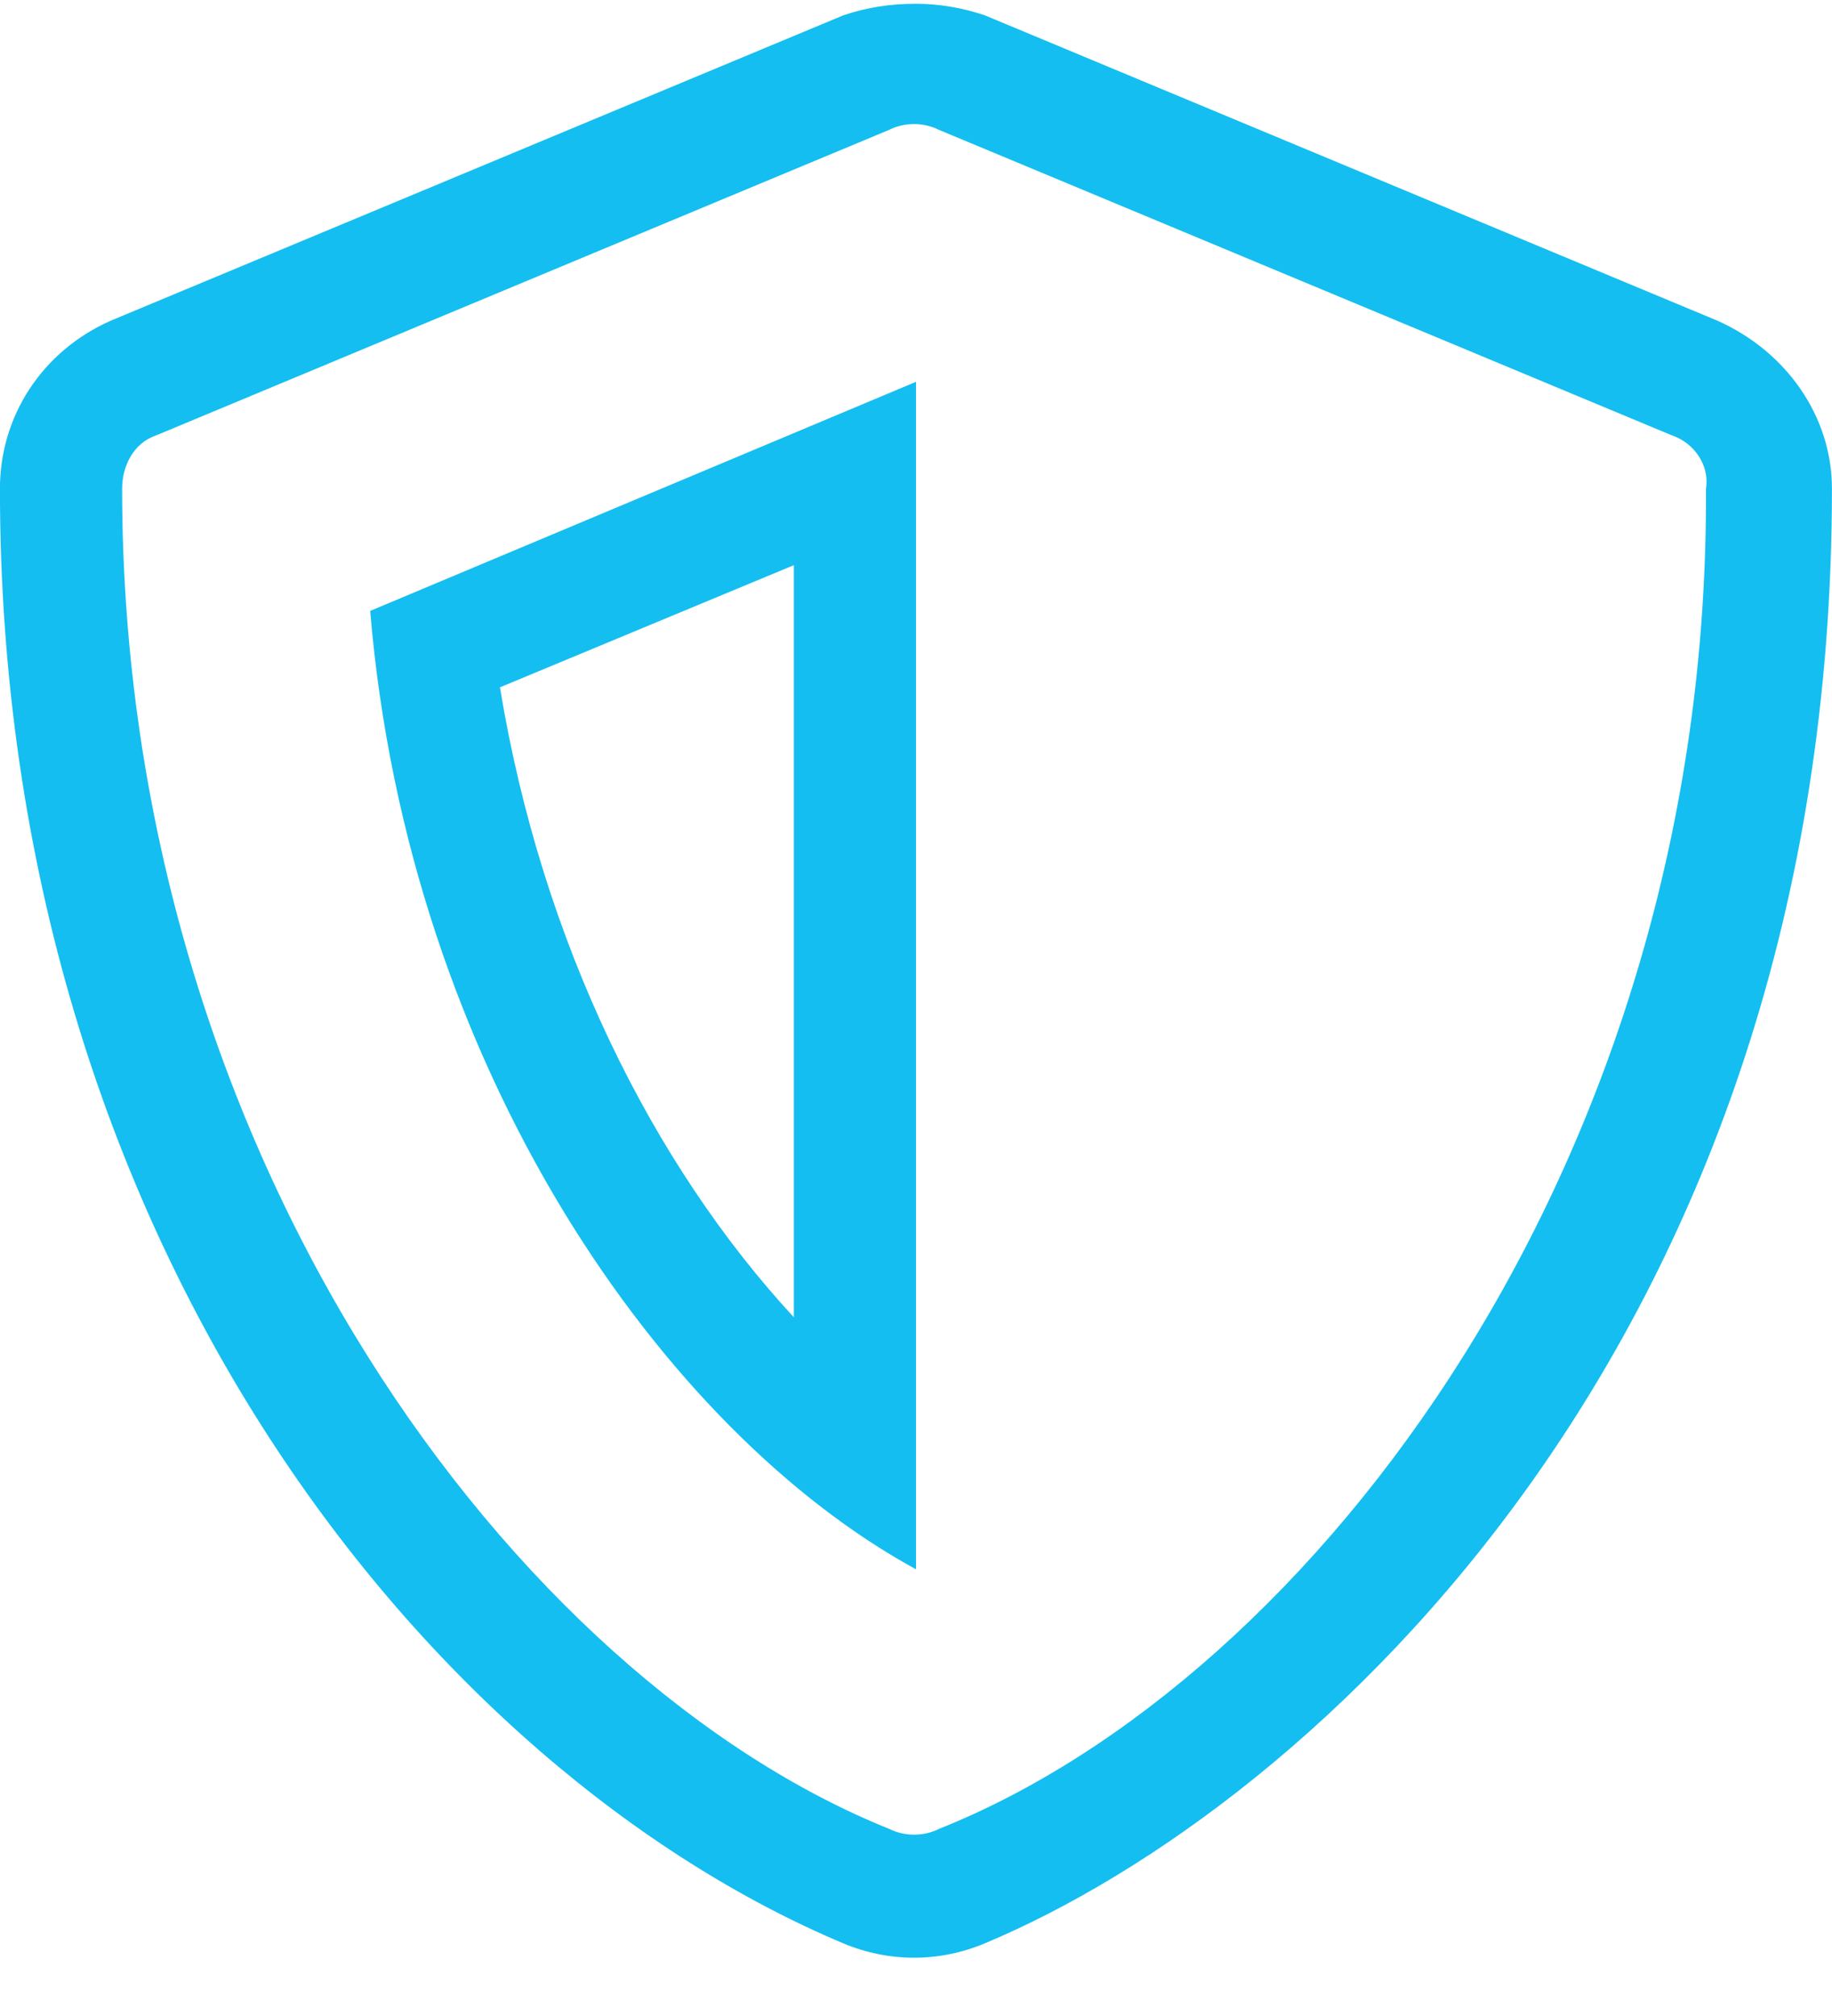 <svg fill="none" height="33" viewBox="0 0 30 33" width="30" xmlns="http://www.w3.org/2000/svg"><path d="m28.125 5.25-12-5c-.375-.125-.75-.188-1.125-.188-.438 0-.812.062-1.188.188l-12 5c-1.125.5-1.813 1.562-1.813 2.75 0 12.438 7.125 21 13.813 23.812.75.312 1.562.312 2.312 0 5.375-2.25 13.875-9.938 13.875-23.812 0-1.188-.75-2.25-1.875-2.75zm-12.75 24.688c-.25.125-.562.125-.812 0-6.063-2.438-12.563-10.938-12.563-21.938 0-.375.188-.75.562-.875l12-5c.25-.125.562-.125.812 0l12 5c.375.125.625.5.562.875.062 11-6.438 19.5-12.562 21.938zm-.375-4.25v-19.438l-8.938 3.75c.625 7.5 4.813 13.438 8.938 15.688zm-2-4.125c-2.312-2.5-4.125-6.125-4.813-10.312l4.813-2z" fill="#14bef0"/></svg>